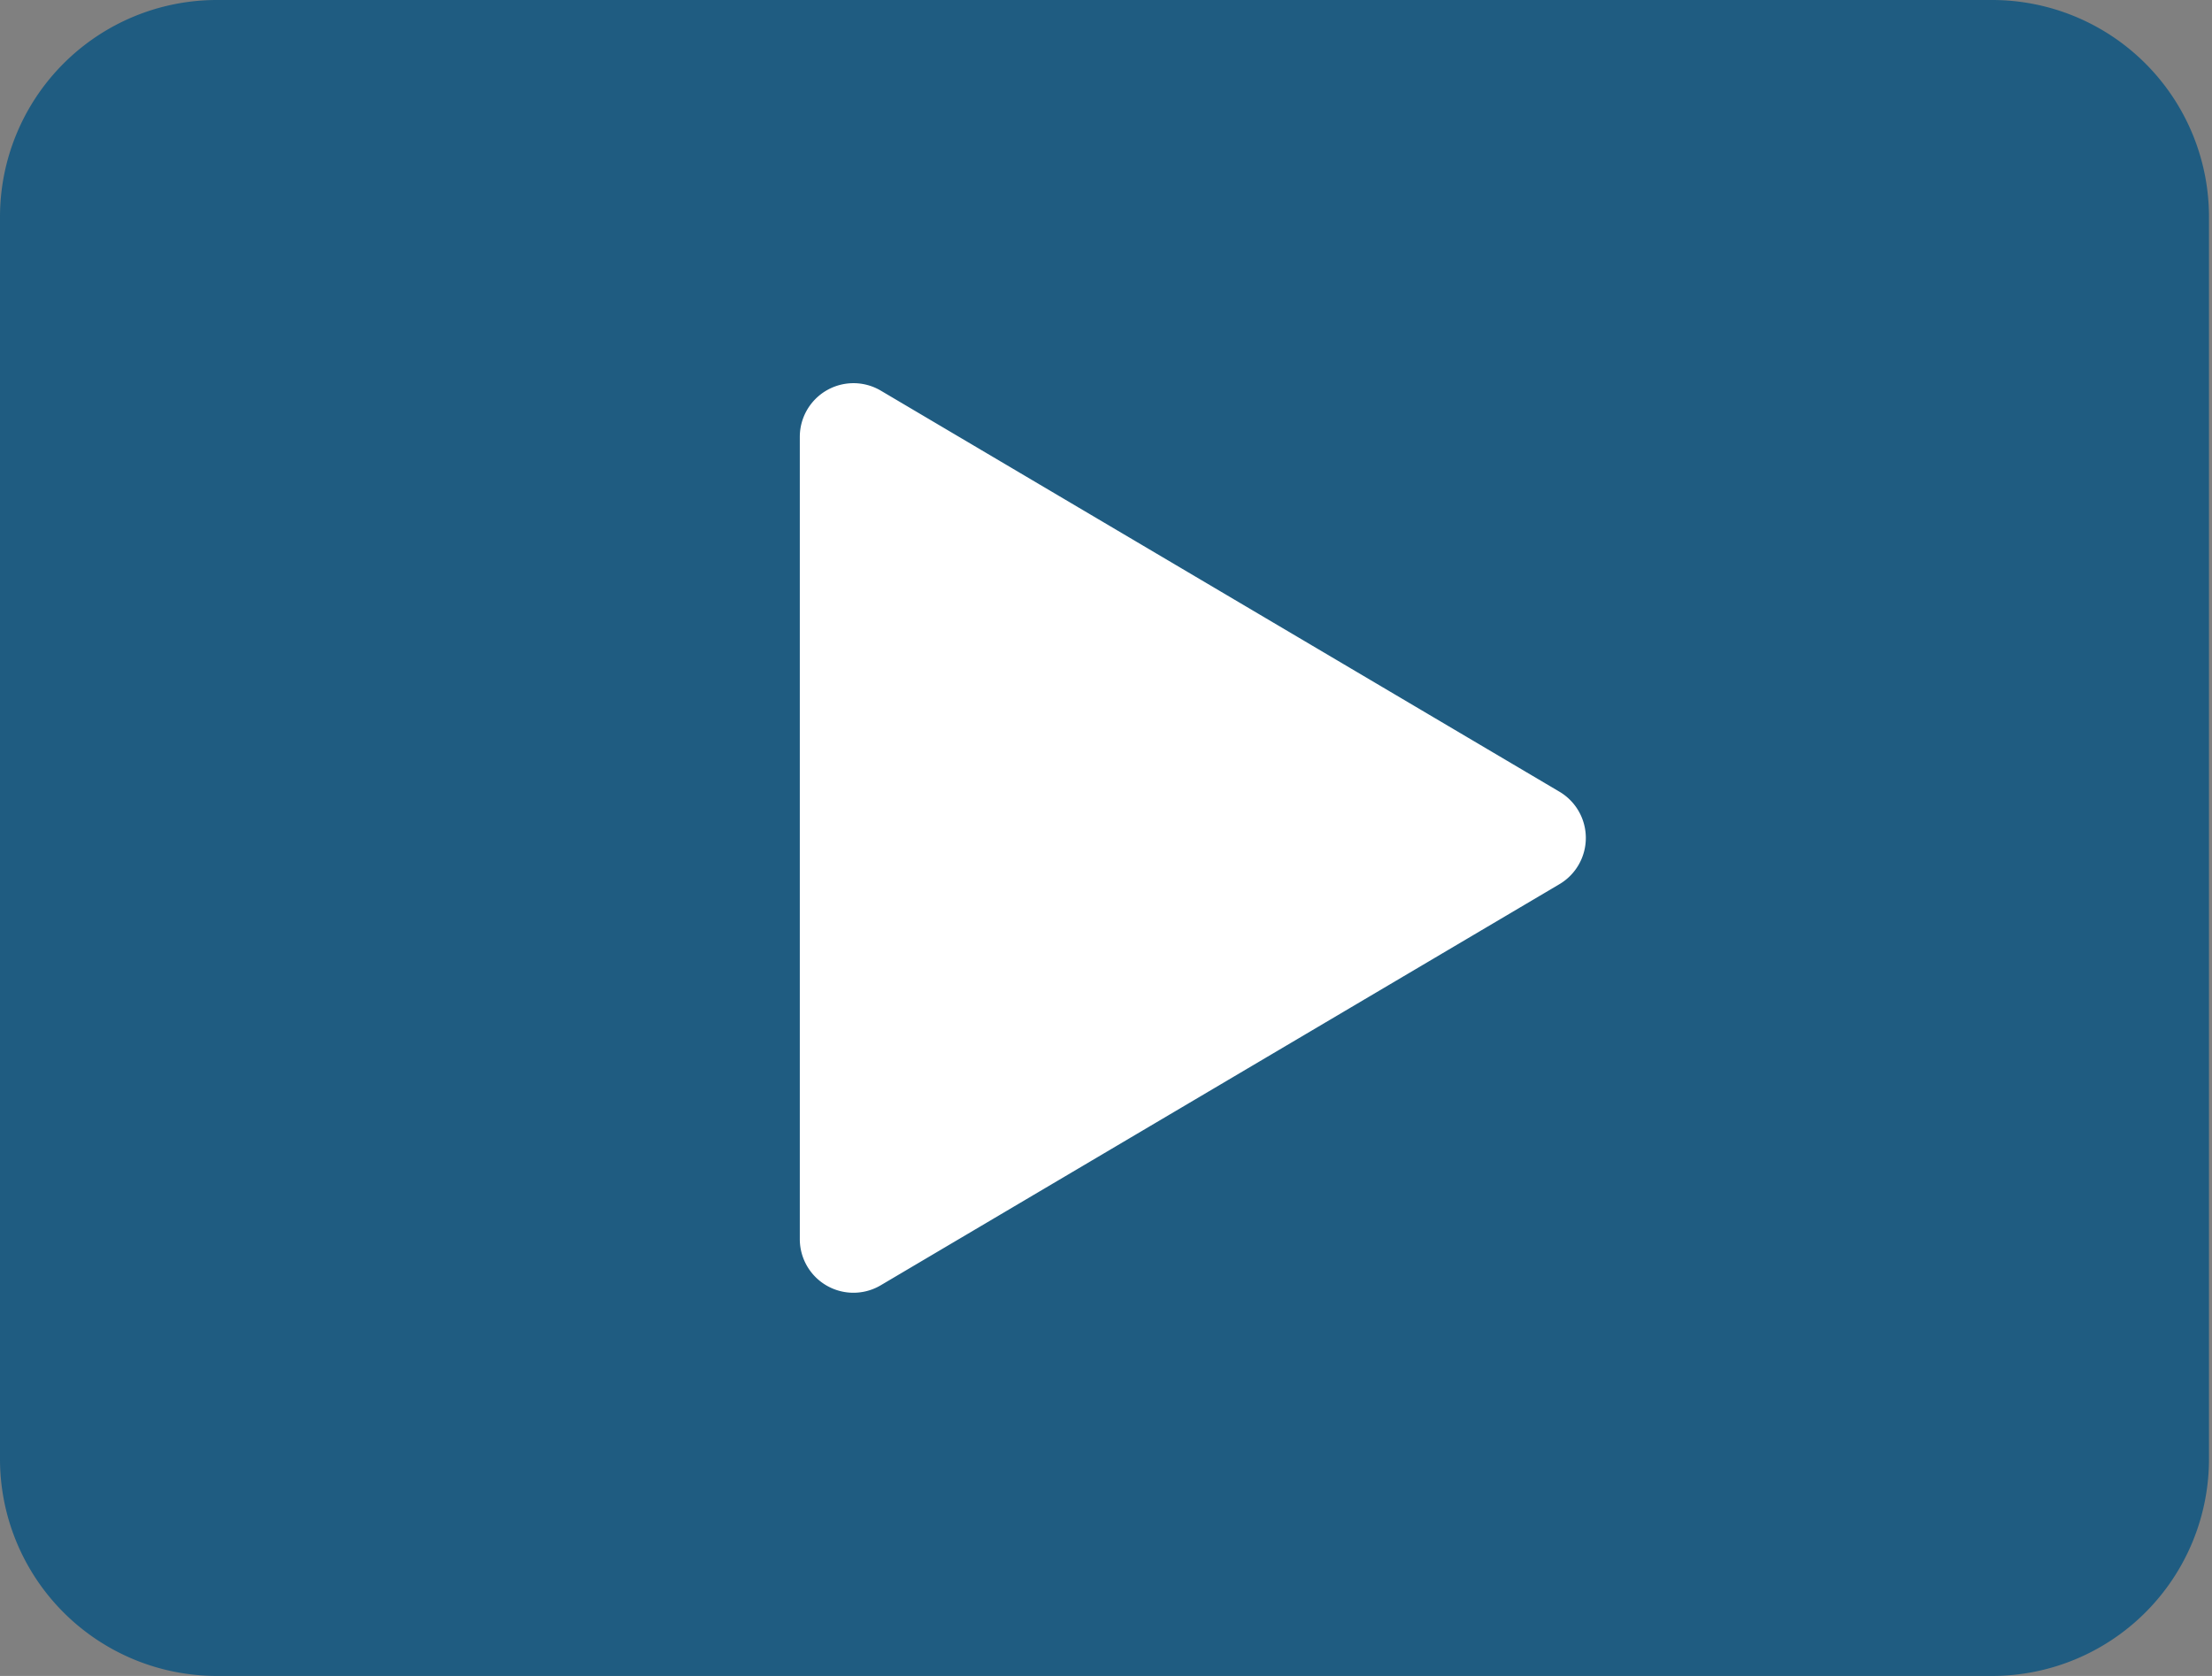<svg xmlns="http://www.w3.org/2000/svg" width="33" height="25" fill="none"><rect width="100%" height="100%" fill="#808080" stroke="none"/><path fill="#1F5C81" d="M29.719 25H3.236A3.236 3.236 0 0 1 0 21.764V3.236A3.236 3.236 0 0 1 3.236 0h26.483a3.236 3.236 0 0 1 3.236 3.236v18.528A3.236 3.236 0 0 1 29.719 25Z"/><path fill="#fff" d="M11.932 18.483V6.517a.801.801 0 0 1 1.208-.69l10.125 5.983a.801.801 0 0 1 0 1.379L13.14 19.172a.8.8 0 0 1-1.208-.69Z"/></svg>